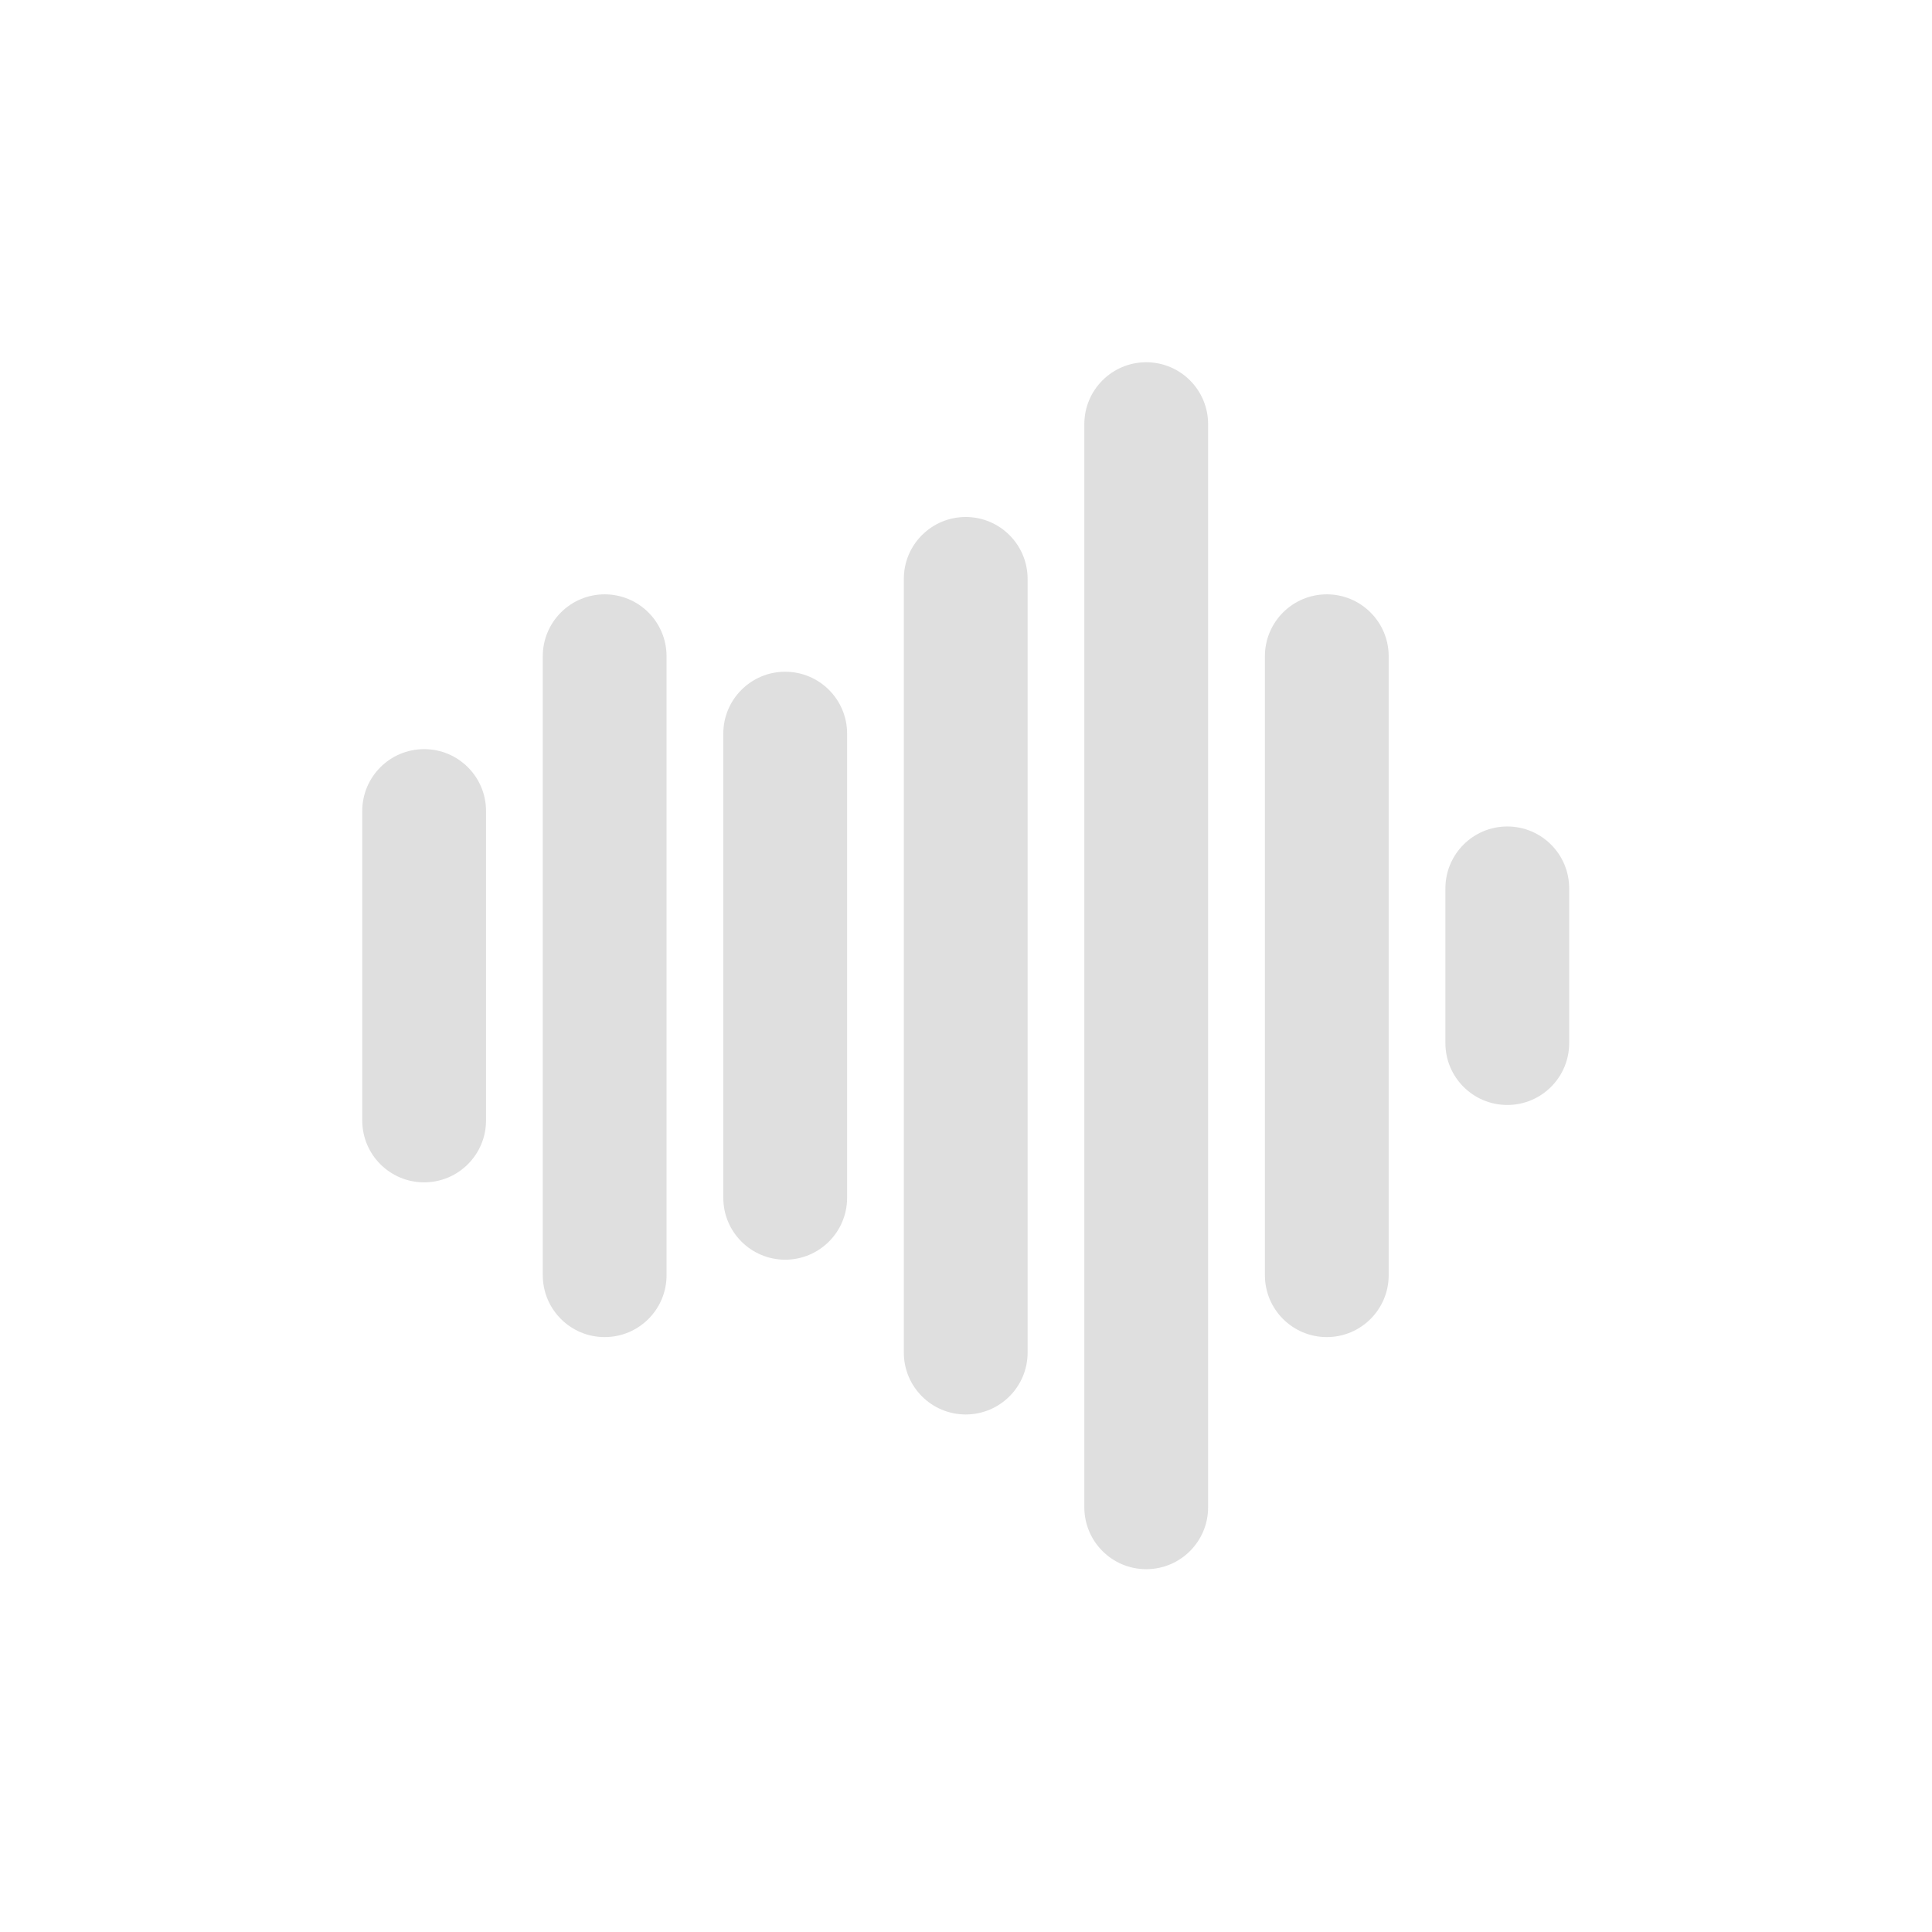 <?xml version='1.0' encoding='ASCII' standalone='yes'?>
<svg xmlns="http://www.w3.org/2000/svg" xmlns:xlink="http://www.w3.org/1999/xlink" version="1.1" width="24px" height="24px">
  <g transform="translate(4.0, 4.0) scale(1 1) ">
    <sodipodi:namedview xmlns:sodipodi="http://sodipodi.sourceforge.net/DTD/sodipodi-0.dtd" xmlns:inkscape="http://www.inkscape.org/namespaces/inkscape" id="namedview9" pagecolor="#ffffff" bordercolor="#000000" borderopacity="0.25" inkscape:showpageshadow="2" inkscape:pageopacity="0.0" inkscape:pagecheckerboard="0" inkscape:deskcolor="#d1d1d1" showgrid="false" inkscape:zoom="16.046875" inkscape:cx="-17.261928" inkscape:cy="11.185979" inkscape:current-layer="svg7"/>
    <defs id="defs3">
      <style id="current-color-scheme" type="text/css">
   .ColorScheme-Text { color:#444444; } .ColorScheme-Highlight { color:#4285f4; }
  </style>
    </defs>
    <g id="g336" transform="matrix(0.319,0,0,0.319,0.5,0.5)" style="fill:#dfdfdf;fill-opacity:1">
      <g id="g268" style="fill:#dfdfdf;fill-opacity:1">
	<g id="g266" style="fill:#dfdfdf;fill-opacity:1">
		<g id="g240" style="fill:#dfdfdf;fill-opacity:1">
			<path d="M 2.41,31.936 C 1.079,31.936 0,30.858 0,29.526 v -12.05 c 0,-1.331 1.079,-2.41 2.41,-2.41 1.331,0 2.41,1.079 2.41,2.41 v 12.05 c 0,1.329 -1.079,2.41 -2.41,2.41 z" id="path238" style="fill:#dfdfdf;fill-opacity:1"/>
		</g>
		<g id="g244" style="fill:#dfdfdf;fill-opacity:1">
			<path d="m 9.44,37.962 c -1.331,0 -2.41,-1.079 -2.41,-2.41 V 11.448 c 0,-1.331 1.079,-2.41 2.41,-2.41 1.331,0 2.41,1.079 2.41,2.41 v 24.104 c 0.001,1.331 -1.079,2.41 -2.41,2.41 z" id="path242" style="fill:#dfdfdf;fill-opacity:1"/>
		</g>
		<g id="g248" style="fill:#dfdfdf;fill-opacity:1">
			<path d="m 16.47,34.948 c -1.331,0 -2.41,-1.079 -2.41,-2.41 V 14.462 c 0,-1.331 1.079,-2.41 2.41,-2.41 1.331,0 2.411,1.079 2.411,2.41 v 18.076 c -0.001,1.331 -1.08,2.41 -2.411,2.41 z" id="path246" style="fill:#dfdfdf;fill-opacity:1"/>
		</g>
		<g id="g252" style="fill:#dfdfdf;fill-opacity:1">
			<path d="m 23.5,40.975 c -1.331,0 -2.41,-1.078 -2.41,-2.41 V 8.436 c 0,-1.331 1.079,-2.41 2.41,-2.41 1.331,0 2.41,1.079 2.41,2.41 v 30.128 c 0,1.332 -1.079,2.411 -2.41,2.411 z" id="path250" style="fill:#dfdfdf;fill-opacity:1"/>
		</g>
		<g id="g256" style="fill:#dfdfdf;fill-opacity:1">
			<path d="m 30.529,47 c -1.33,0 -2.41,-1.079 -2.41,-2.41 V 2.41 c 0,-1.331 1.08,-2.41 2.41,-2.41 1.332,0 2.41,1.079 2.41,2.41 v 42.18 c 0,1.331 -1.078,2.41 -2.41,2.41 z" id="path254" style="fill:#dfdfdf;fill-opacity:1"/>
		</g>
		<g id="g260" style="fill:#dfdfdf;fill-opacity:1">
			<path d="m 37.561,37.962 c -1.332,0 -2.41,-1.079 -2.41,-2.41 V 11.448 c 0,-1.331 1.078,-2.41 2.41,-2.41 1.33,0 2.41,1.079 2.41,2.41 v 24.104 c 0,1.331 -1.08,2.41 -2.41,2.41 z" id="path258" style="fill:#dfdfdf;fill-opacity:1"/>
		</g>
		<g id="g264" style="fill:#dfdfdf;fill-opacity:1">
			<path d="m 44.59,28.923 c -1.331,0 -2.41,-1.079 -2.41,-2.409 v -6.026 c 0,-1.331 1.079,-2.41 2.41,-2.41 1.331,0 2.41,1.079 2.41,2.41 v 6.026 c 0,1.33 -1.079,2.409 -2.41,2.409 z" id="path262" style="fill:#dfdfdf;fill-opacity:1"/>
		</g>
	</g>
</g>
      <g id="g270" style="fill:#dfdfdf;fill-opacity:1">
</g>
      <g id="g272" style="fill:#dfdfdf;fill-opacity:1">
</g>
      <g id="g274" style="fill:#dfdfdf;fill-opacity:1">
</g>
      <g id="g276" style="fill:#dfdfdf;fill-opacity:1">
</g>
      <g id="g278" style="fill:#dfdfdf;fill-opacity:1">
</g>
      <g id="g280" style="fill:#dfdfdf;fill-opacity:1">
</g>
      <g id="g282" style="fill:#dfdfdf;fill-opacity:1">
</g>
      <g id="g284" style="fill:#dfdfdf;fill-opacity:1">
</g>
      <g id="g286" style="fill:#dfdfdf;fill-opacity:1">
</g>
      <g id="g288" style="fill:#dfdfdf;fill-opacity:1">
</g>
      <g id="g290" style="fill:#dfdfdf;fill-opacity:1">
</g>
      <g id="g292" style="fill:#dfdfdf;fill-opacity:1">
</g>
      <g id="g294" style="fill:#dfdfdf;fill-opacity:1">
</g>
      <g id="g296" style="fill:#dfdfdf;fill-opacity:1">
</g>
      <g id="g298" style="fill:#dfdfdf;fill-opacity:1">
</g>
    </g>
  </g>
</svg>
